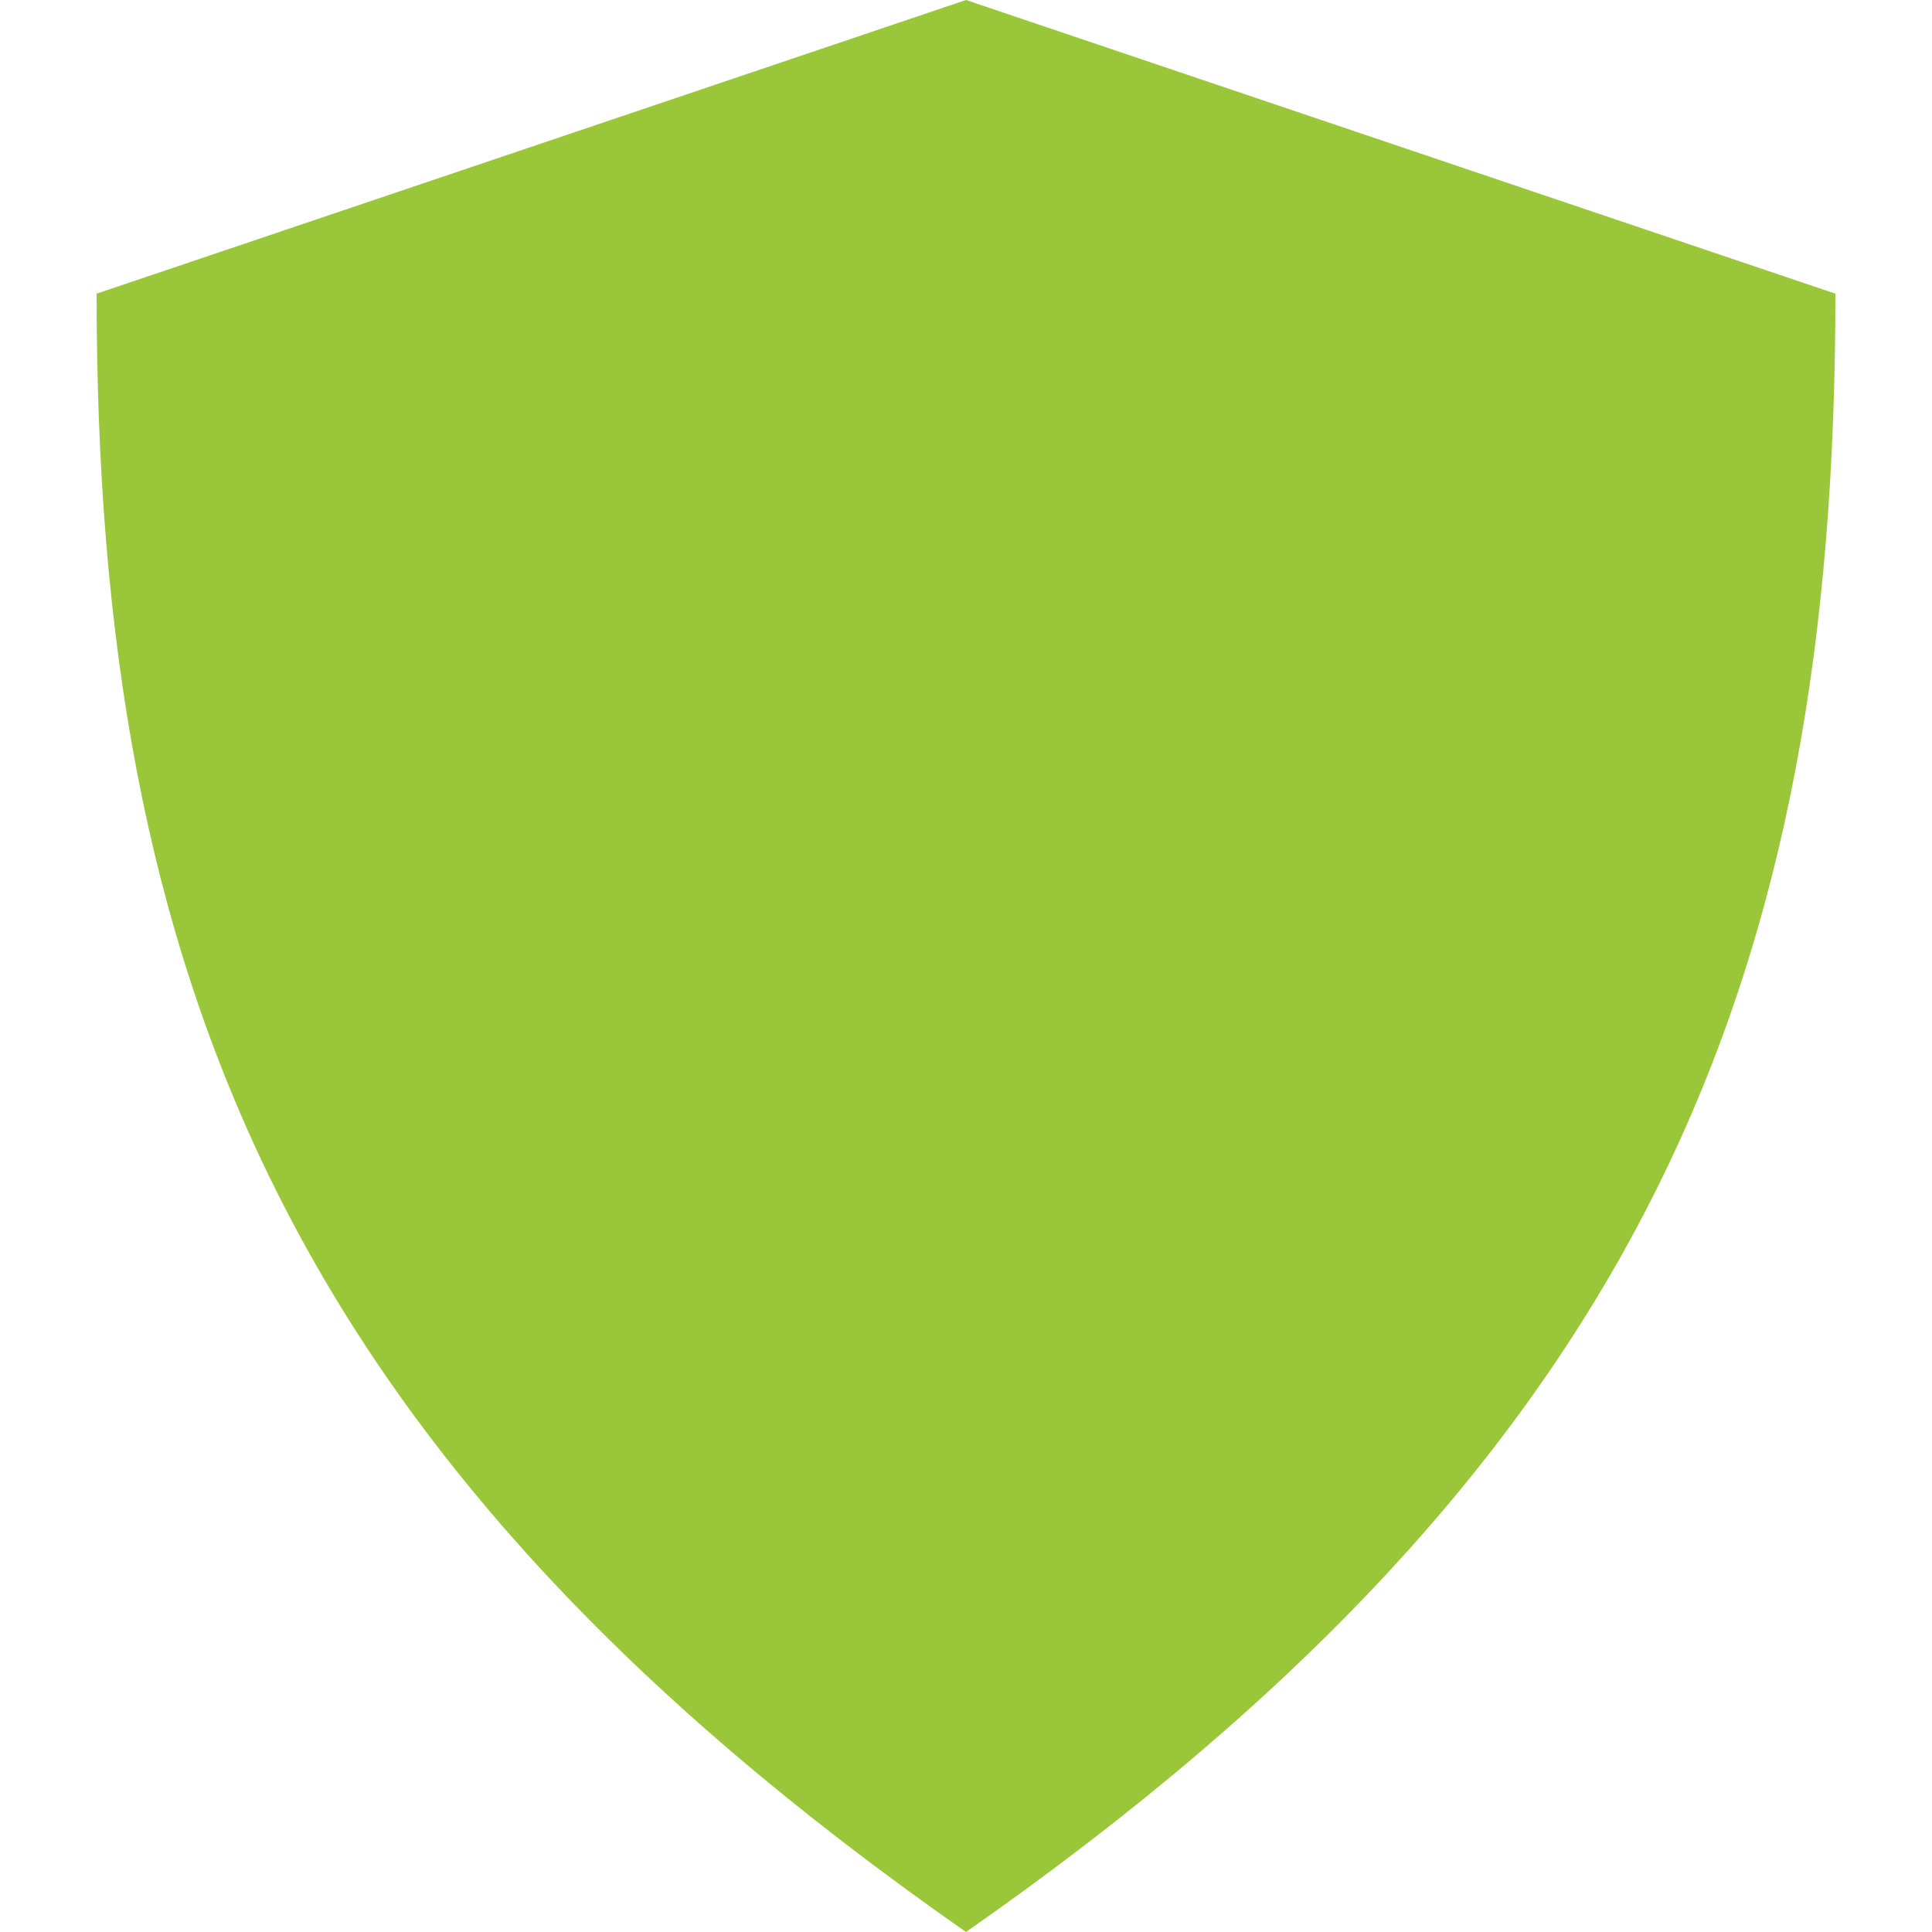 <svg width="20" height="20" viewBox="0 0 20 20" fill="none" xmlns="http://www.w3.org/2000/svg">
<path d="M1 3.04L10 0L19 3.04C19 10.09 17.055 15.073 10 20C2.945 15.073 1 10.09 1 3.04Z" fill="#9AC73A"/>
</svg>
